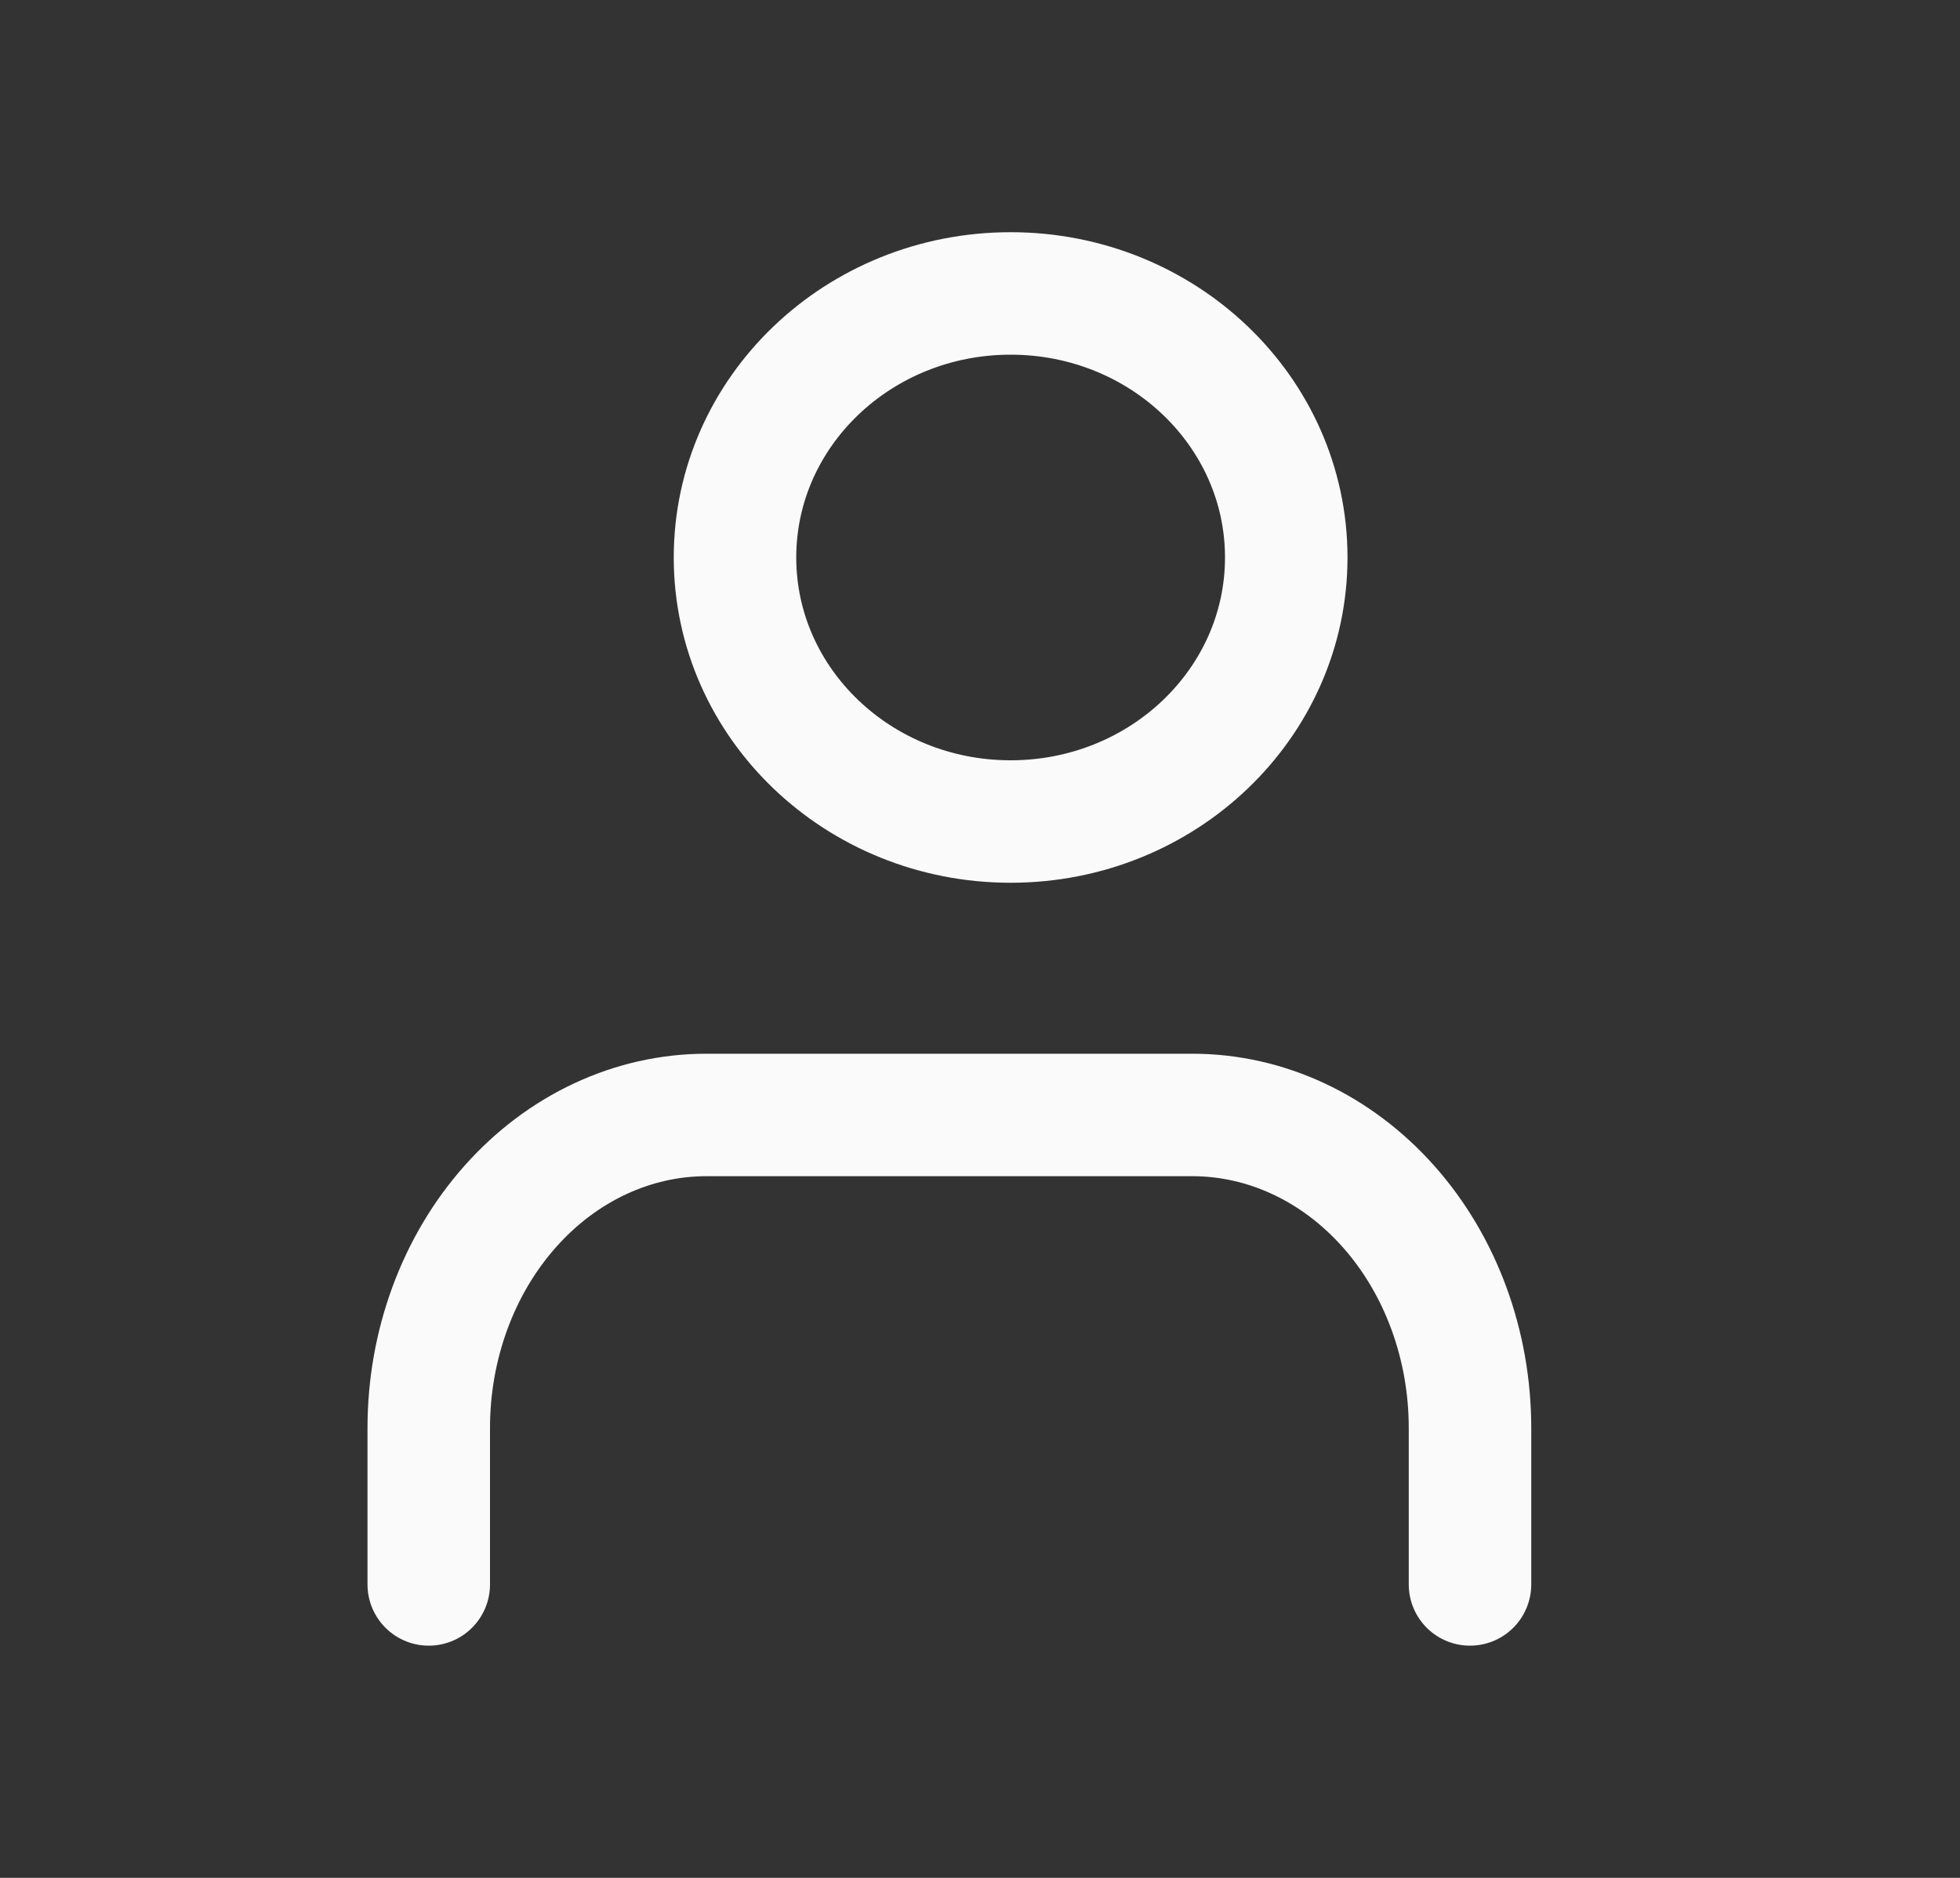 <svg width="24" height="23" viewBox="0 0 24 23" fill="none" xmlns="http://www.w3.org/2000/svg">
<rect x="0" y="0" width="24" height="23" fill="#333333" stroke="none"/>
<path d="M18 19.406V17.49C18 16.473 17.642 15.498 17.004 14.779C16.366 14.06 15.502 13.656 14.6 13.656H8.65C7.748 13.656 6.883 14.06 6.246 14.779C5.608 15.498 5.25 16.473 5.25 17.49V19.406" stroke="#FAFAFA" stroke-width="1.5" stroke-linecap="round" stroke-linejoin="round"/>
<path d="M12.375 10.062C14.239 10.062 15.75 8.614 15.75 6.828C15.75 5.042 14.239 3.594 12.375 3.594C10.511 3.594 9 5.042 9 6.828C9 8.614 10.511 10.062 12.375 10.062Z" stroke="#FAFAFA" stroke-width="1.5" stroke-linecap="round" stroke-linejoin="round"/>
</svg>
